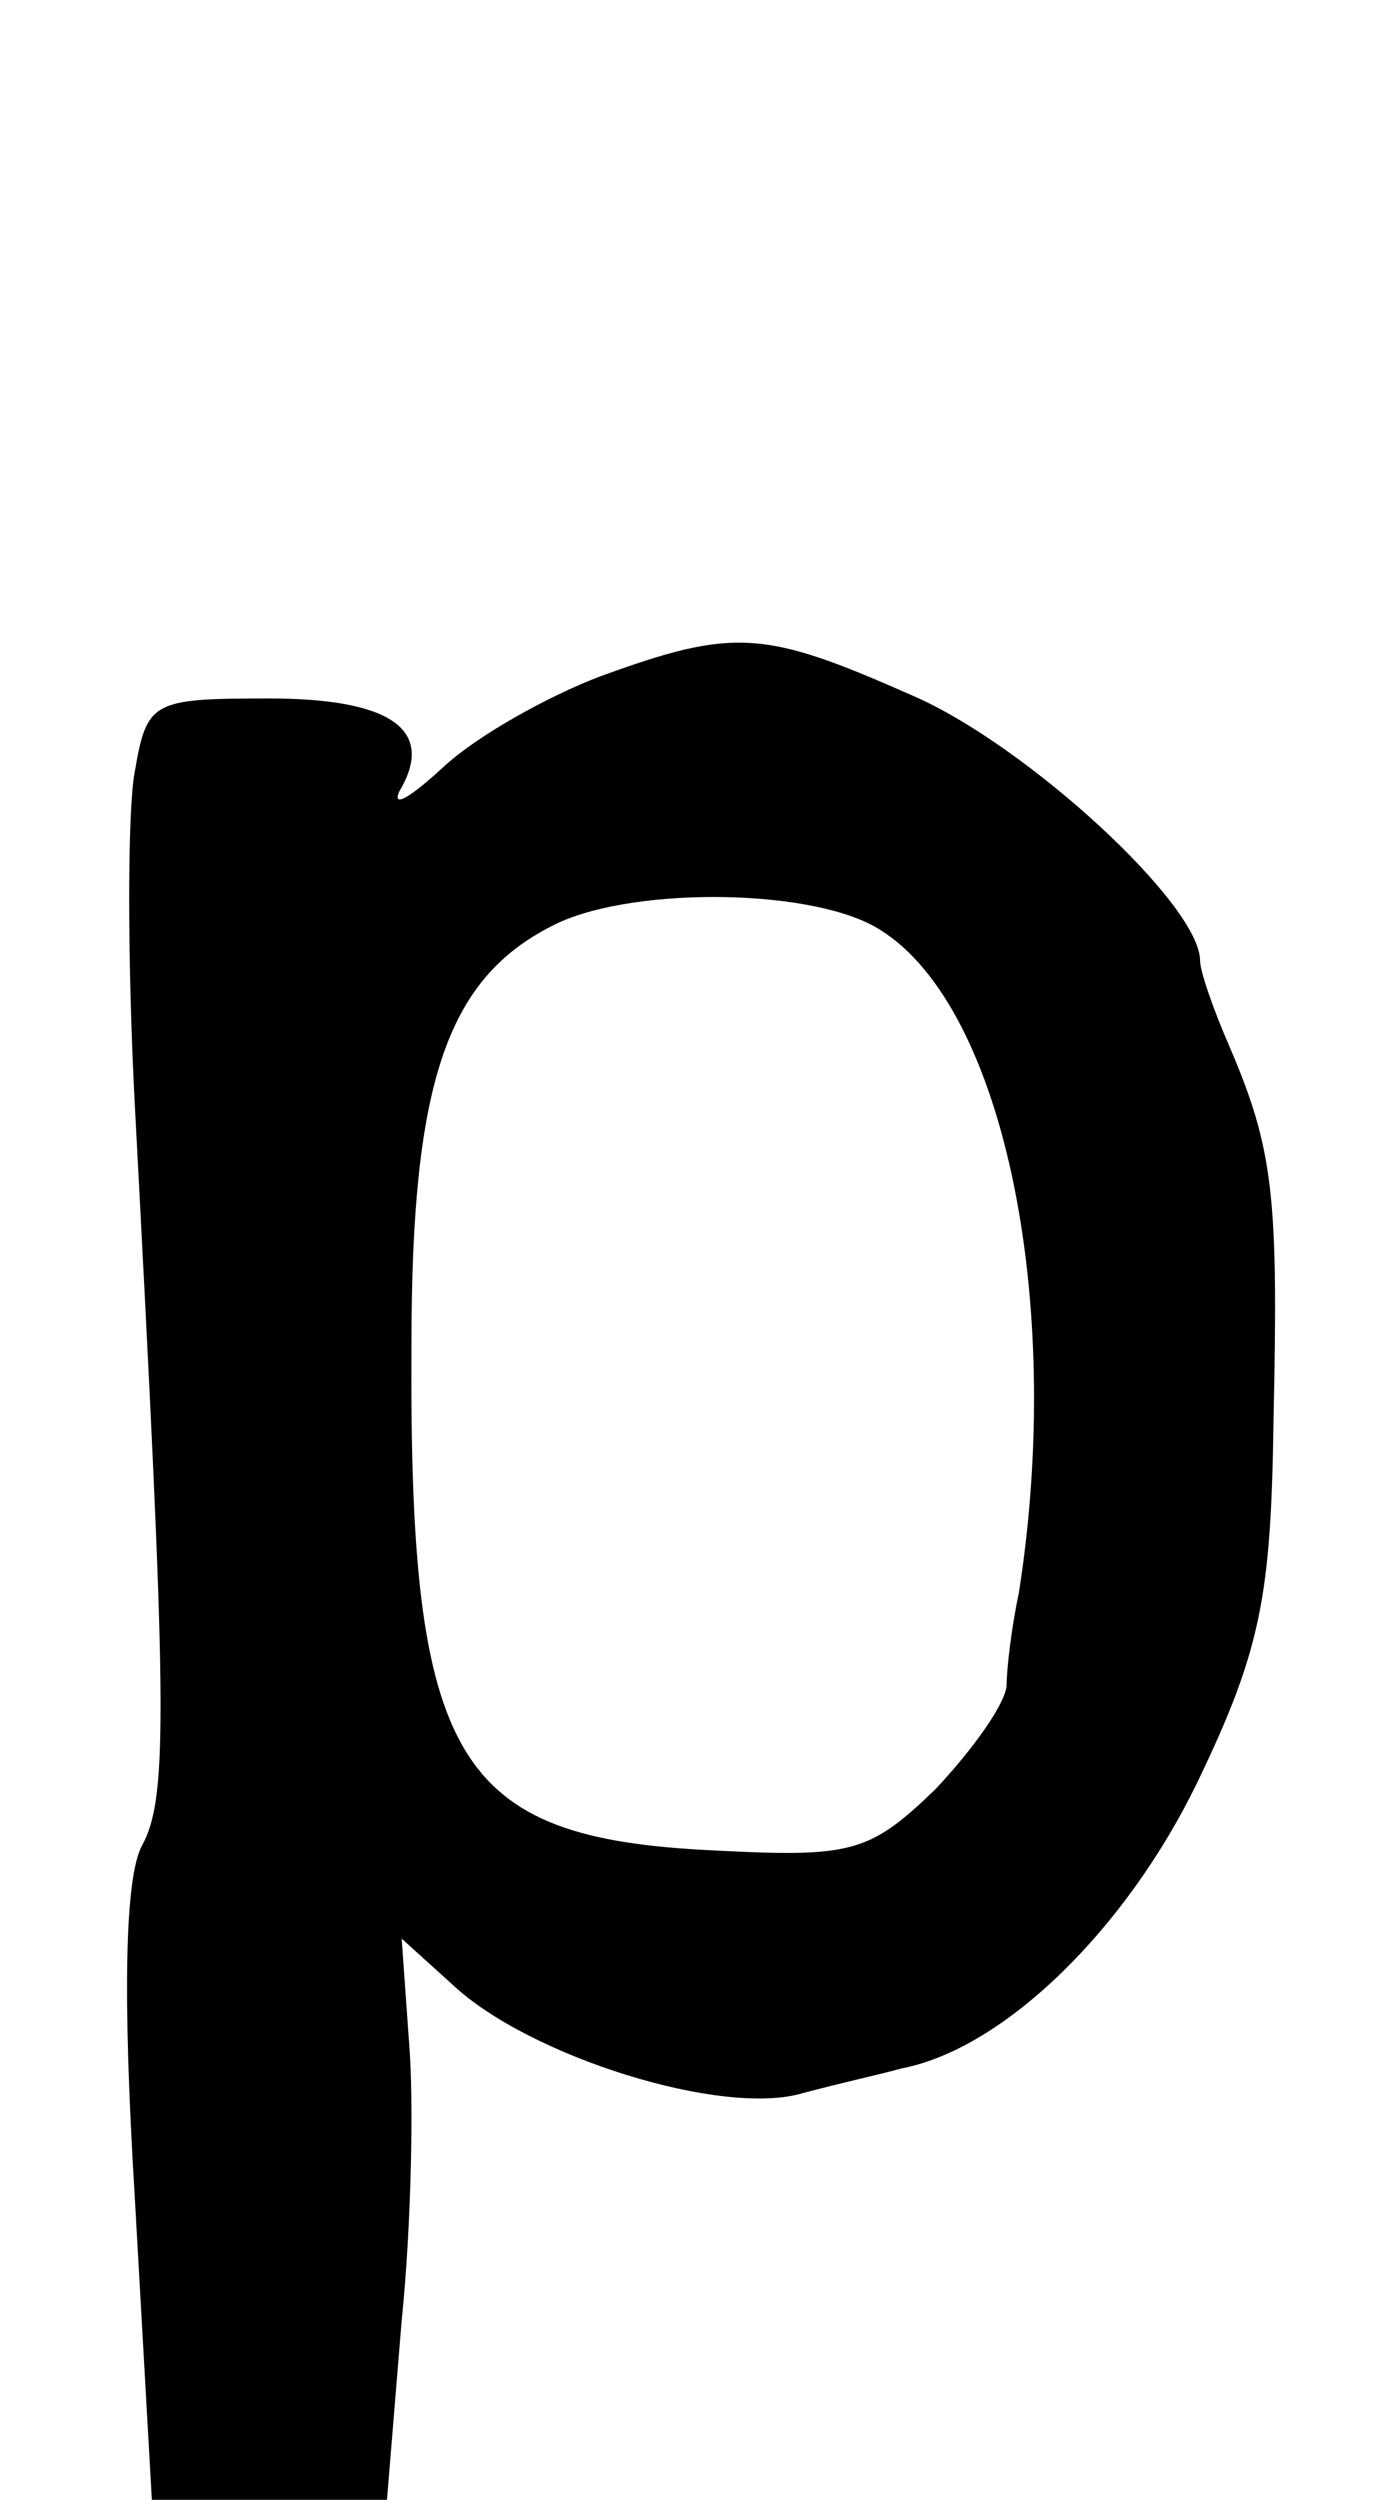 <?xml version="1.0" standalone="no"?>
<!DOCTYPE svg PUBLIC "-//W3C//DTD SVG 20010904//EN"
 "http://www.w3.org/TR/2001/REC-SVG-20010904/DTD/svg10.dtd">
<svg version="1.0" xmlns="http://www.w3.org/2000/svg"
 width="57pt" height="102pt" viewBox="0 0 57 102"
 preserveAspectRatio="xMidYMid meet">
<g transform="translate(0,102) scale(0.1,-0.1)"
fill="#000000" stroke="none">
<path d="M245 744 c-21 -8 -50 -24 -64 -37 -13 -12 -21 -17 -18 -10 15 25 -3
38 -53 38 -48 0 -50 -1 -55 -30 -3 -16 -3 -77 0 -135 13 -245 14 -283 3 -303
-7 -13 -8 -61 -3 -143 l7 -124 48 0 48 0 6 73 c4 39 5 91 3 114 l-3 42 21 -19
c31 -29 110 -54 143 -44 15 4 33 8 40 10 42 8 92 57 121 117 26 54 30 76 31
148 2 91 0 110 -18 152 -7 16 -12 31 -12 35 0 23 -71 88 -117 108 -61 27 -73
28 -128 8z m112 -102 c52 -29 78 -151 59 -272 -3 -14 -5 -31 -5 -38 -1 -8 -14
-26 -29 -42 -27 -26 -34 -28 -91 -25 -105 5 -124 36 -123 206 0 106 14 149 57
171 30 16 103 16 132 0z"/>
</g>
</svg>
